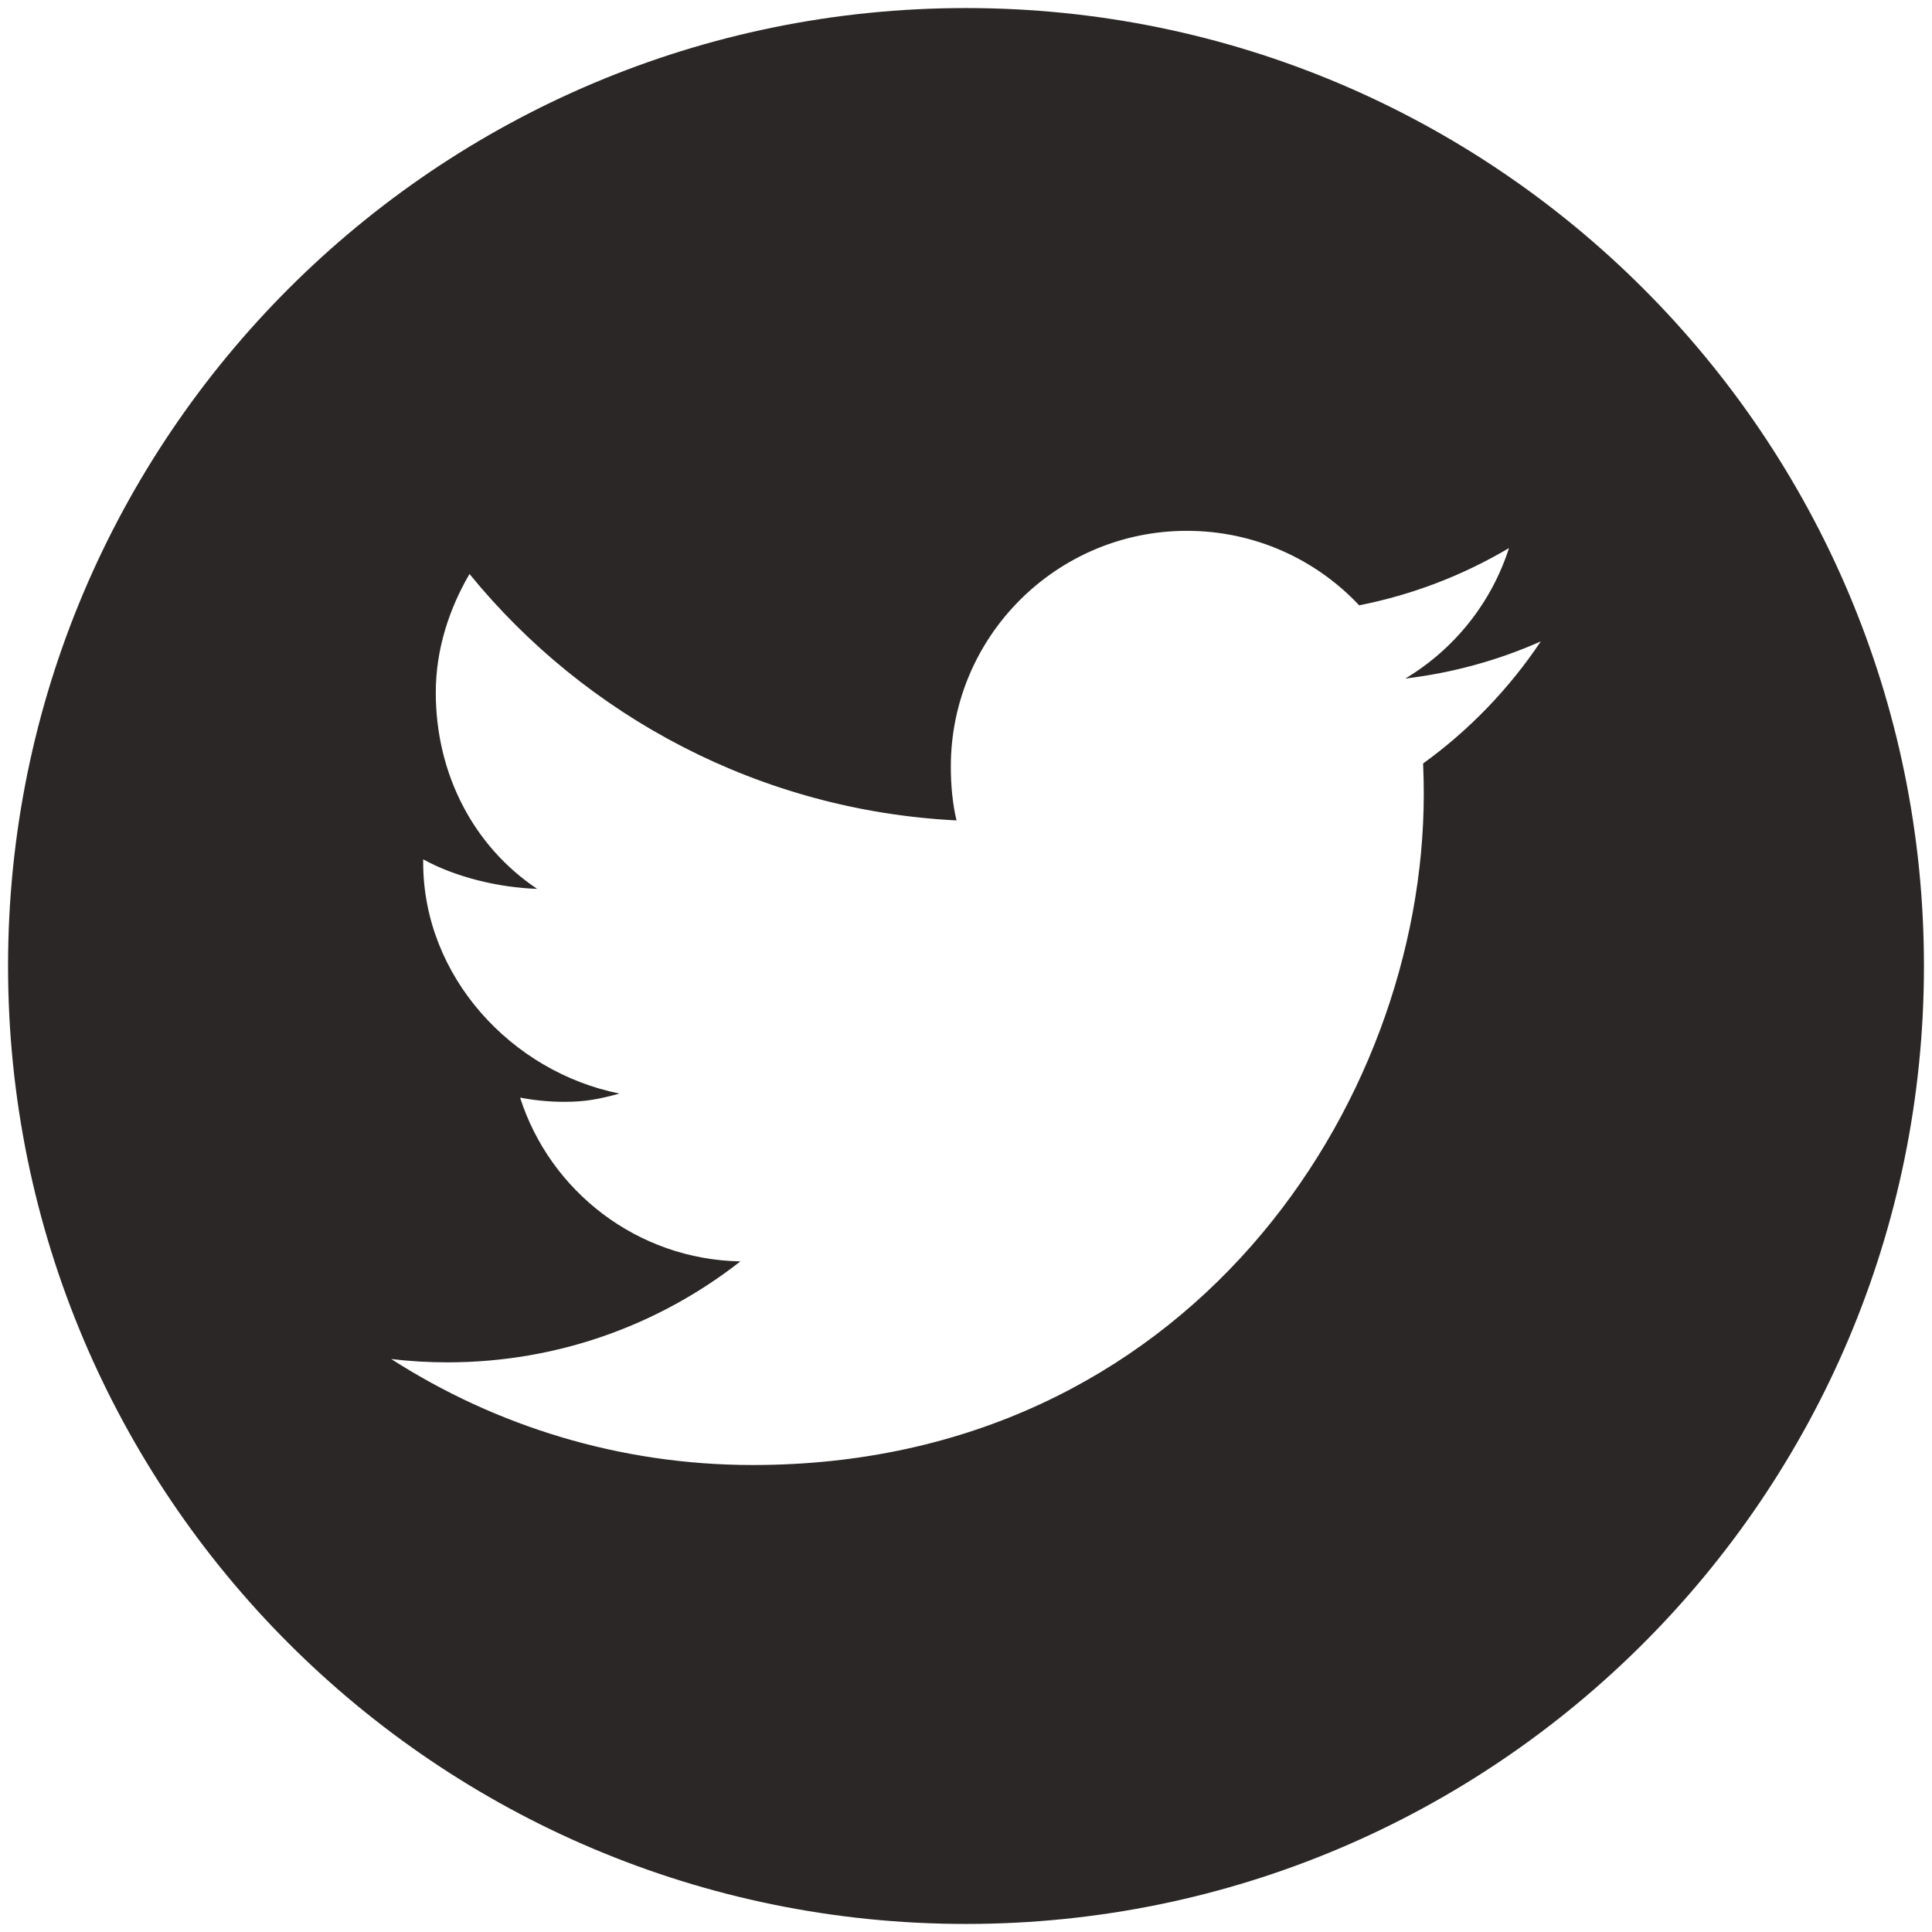 <?xml version="1.0" encoding="UTF-8"?>
<!-- Generator: Adobe Illustrator 16.2.1, SVG Export Plug-In . SVG Version: 6.00 Build 0)  -->
<!DOCTYPE svg PUBLIC "-//W3C//DTD SVG 1.1//EN" "http://www.w3.org/Graphics/SVG/1.1/DTD/svg11.dtd">
<svg version="1.1" id="Layer_2" xmlns="http://www.w3.org/2000/svg" xmlns:xlink="http://www.w3.org/1999/xlink" x="0px" y="0px" width="120px" height="120px" viewBox="0 0 120 120" enable-background="new 0 0 120 120" xml:space="preserve">
<path fill="#2B2726" d="M60,0.5C27.139,0.5,0.5,27.139,0.5,60c0,32.86,26.639,59.5,59.5,59.5c32.86,0,59.5-26.64,59.5-59.5  C119.5,27.139,92.86,0.5,60,0.5z M88.391,47.421c0.027,0.629,0.042,1.261,0.042,1.896c0,19.358-14.733,41.678-41.677,41.678  c-8.273,0-15.972-2.425-22.456-6.582c1.146,0.136,2.312,0.205,3.494,0.205c6.863,0,13.179-2.342,18.193-6.271  c-6.411-0.118-11.819-4.354-13.684-10.173c0.895,0.171,1.812,0.263,2.756,0.263c1.335,0,2.189-0.179,3.416-0.514  c-6.7-1.346-12.191-7.266-12.191-14.363c0-0.062,0-0.123,0-0.185c1.983,1.097,4.676,1.756,7.078,1.833  c-3.93-2.626-6.295-7.111-6.295-12.193c0-2.685,0.833-5.2,2.094-7.364c7.224,8.863,18.074,14.694,30.248,15.306  c-0.25-1.072-0.352-2.19-0.352-3.338c0-8.089,6.574-14.648,14.664-14.648c4.213,0,8.027,1.779,10.699,4.626  c3.336-0.657,6.474-1.876,9.305-3.555c-1.094,3.421-3.414,6.292-6.439,8.104c2.964-0.354,5.787-1.141,8.415-2.307  C93.736,42.776,91.253,45.356,88.391,47.421z"/>
</svg>